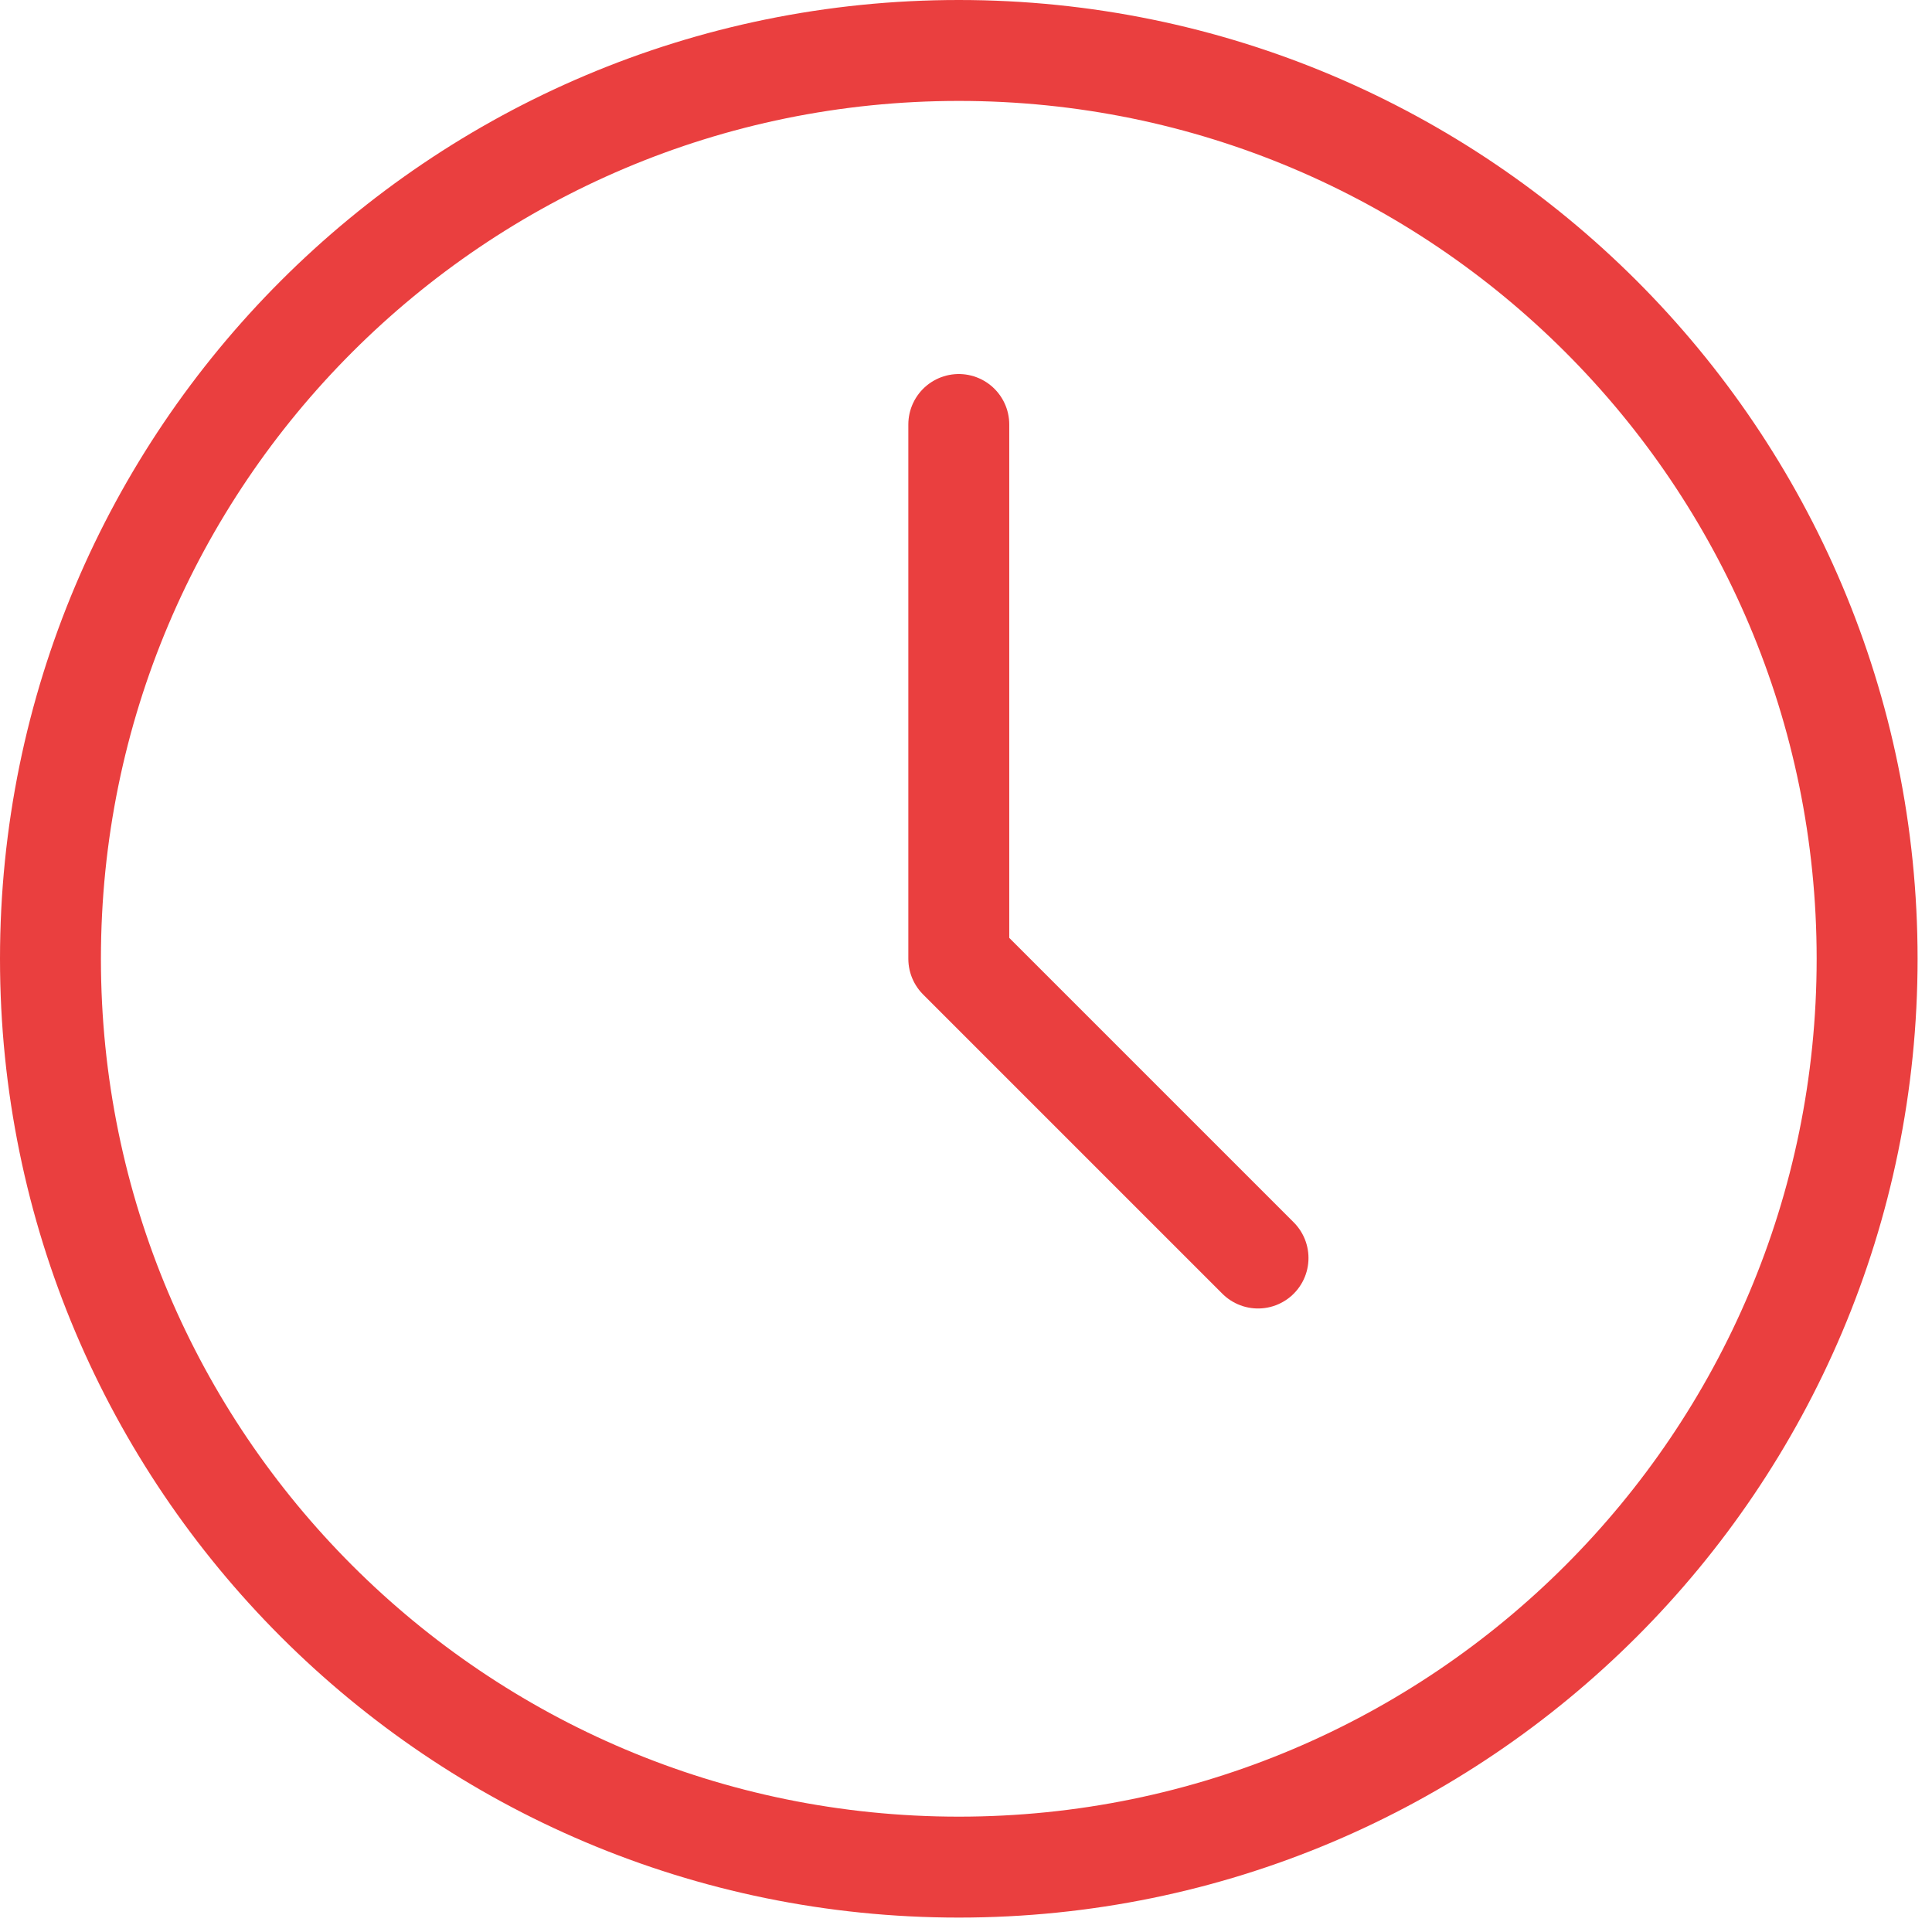 <svg width="67" height="67" viewBox="0 0 67 67" fill="none" xmlns="http://www.w3.org/2000/svg">
<path d="M33.25 64.75C50.647 64.75 64.75 50.647 64.75 33.25C64.75 15.853 50.647 1.75 33.25 1.75C15.853 1.75 1.75 15.853 1.75 33.25C1.75 50.647 15.853 64.75 33.25 64.75Z" stroke="#EA3F3F" stroke-width="3.5"/>
<path d="M33.25 14.721V33.25L43.627 43.627" stroke="#EA3F3F" stroke-width="3.5" stroke-linecap="round" stroke-linejoin="round"/>
</svg>
